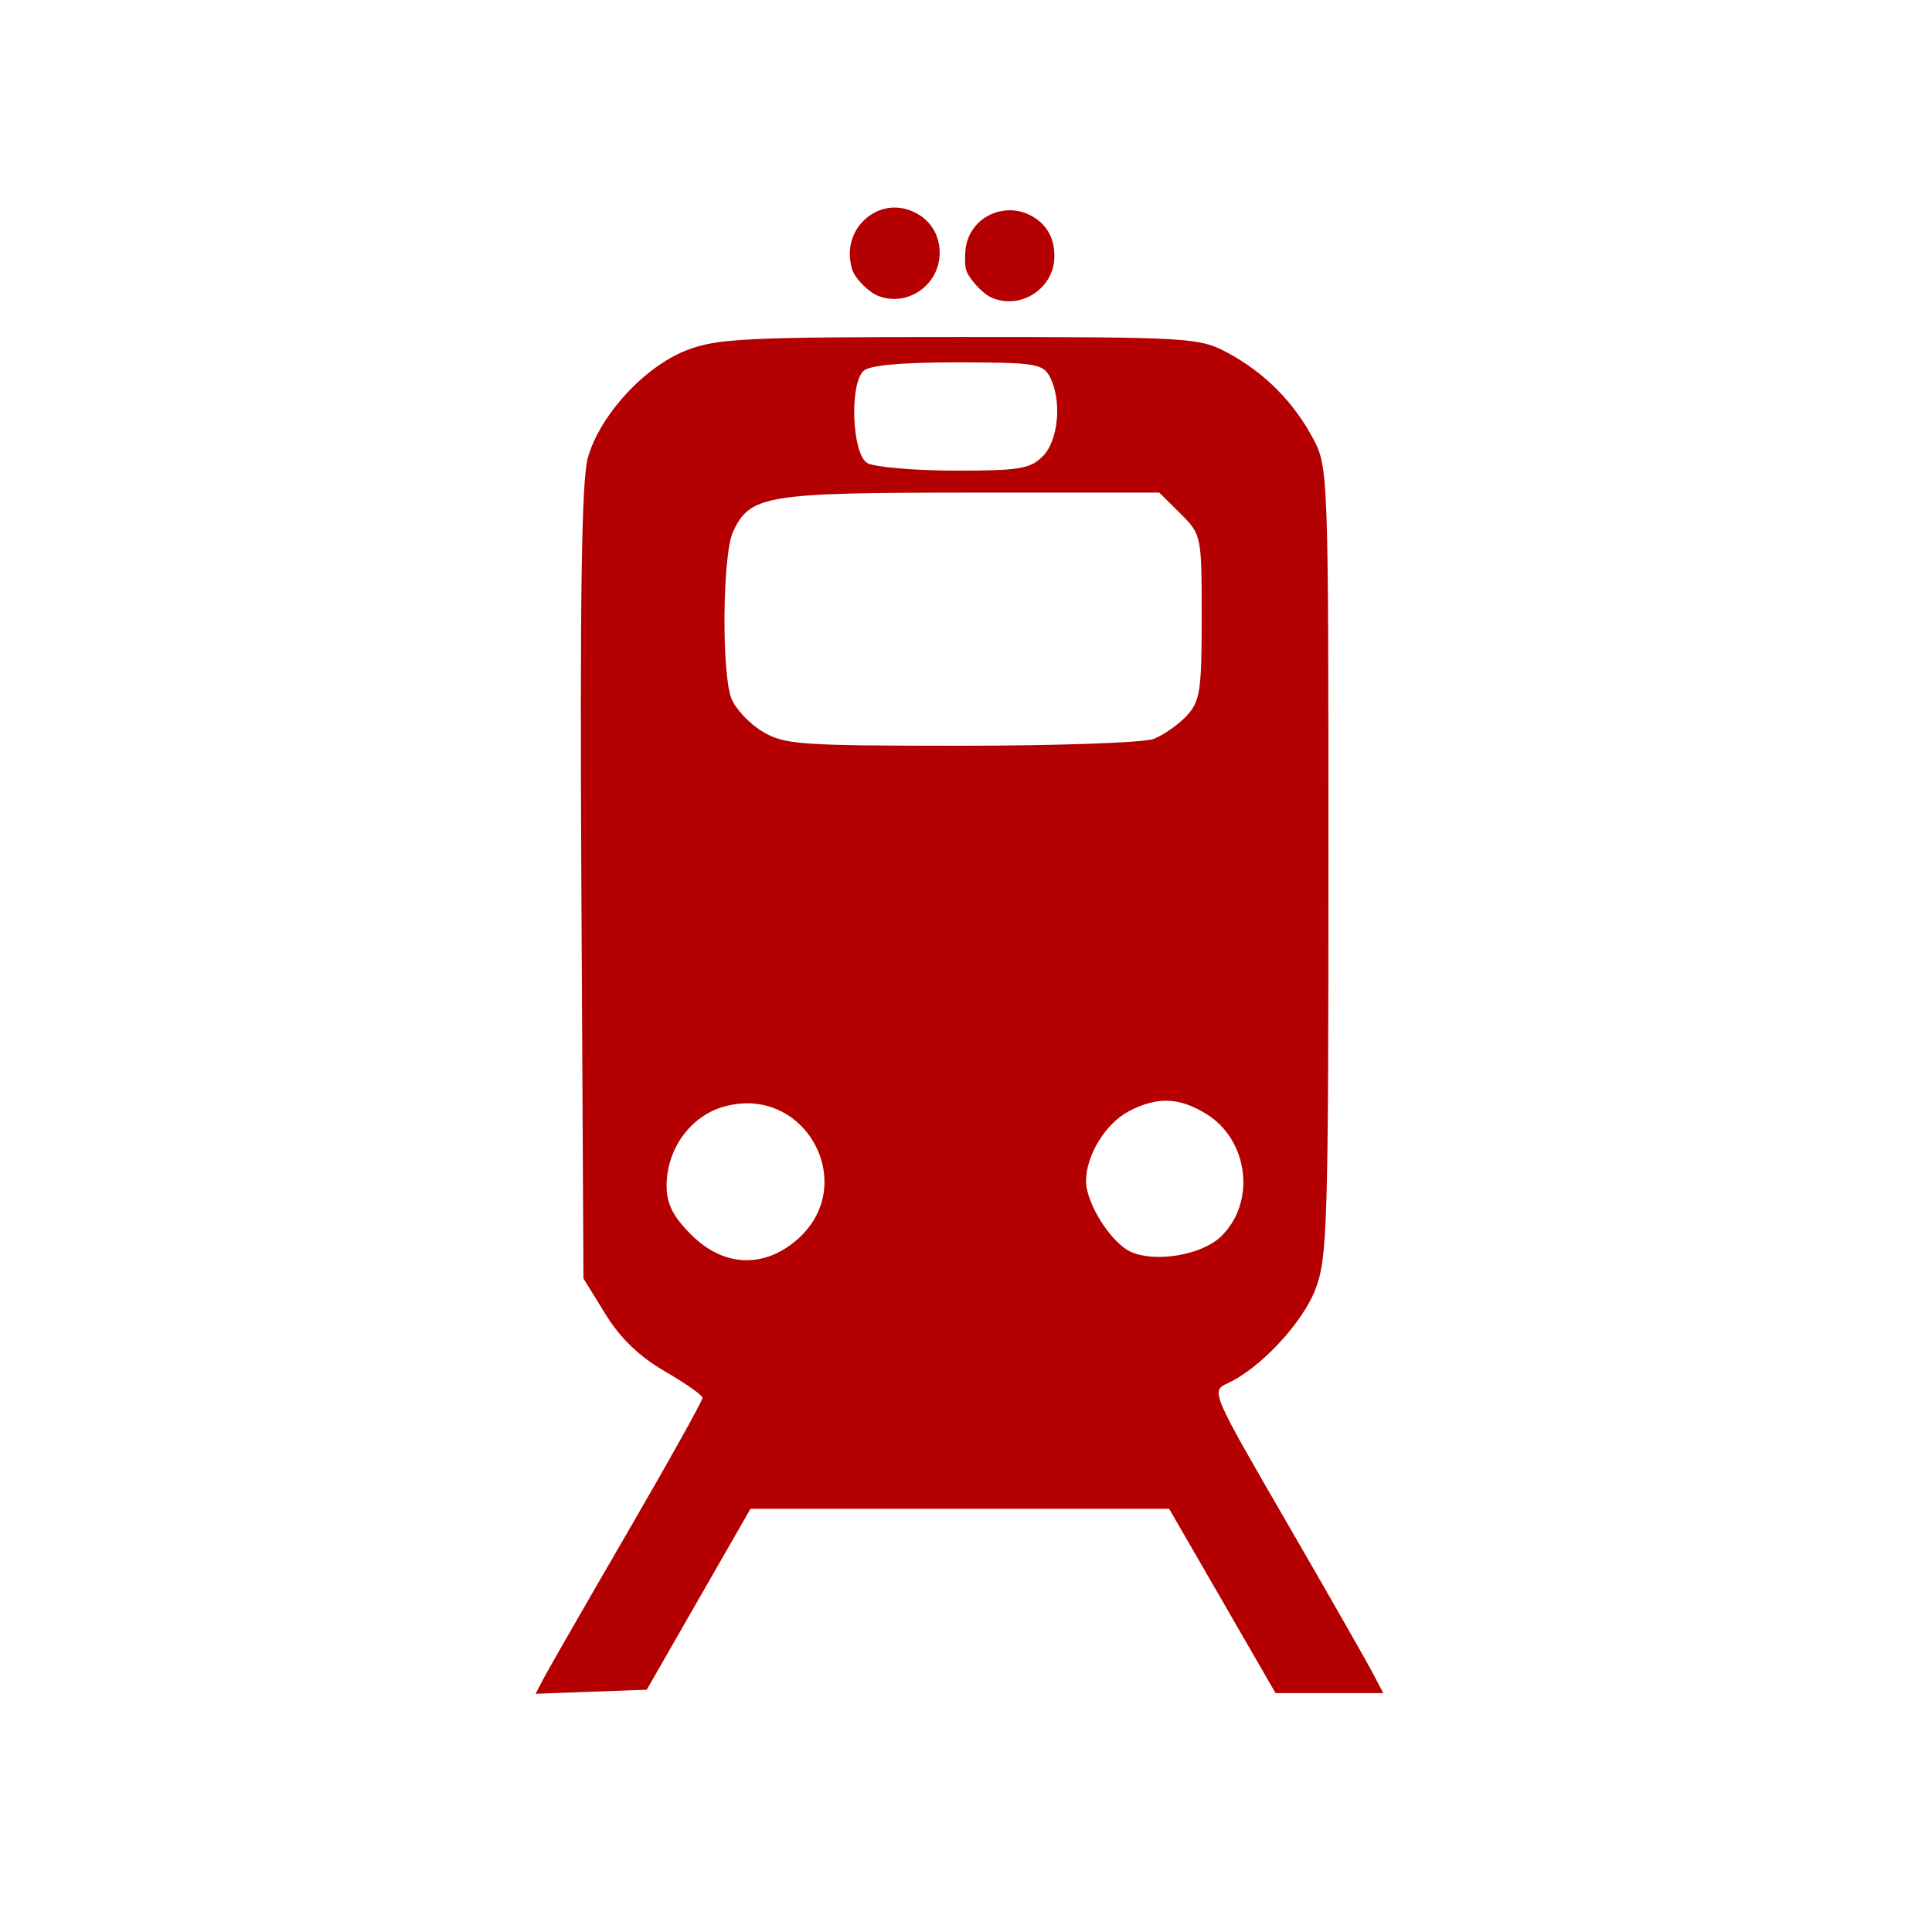 <?xml version="1.0" encoding="utf-8"?>
<!-- Generator: Adobe Illustrator 16.0.3, SVG Export Plug-In . SVG Version: 6.00 Build 0)  -->
<!DOCTYPE svg PUBLIC "-//W3C//DTD SVG 1.1//EN" "http://www.w3.org/Graphics/SVG/1.1/DTD/svg11.dtd">
<svg version="1.1"
	 id="svg4137" xmlns:dc="http://purl.org/dc/elements/1.1/" xmlns:cc="http://creativecommons.org/ns#" xmlns:rdf="http://www.w3.org/1999/02/22-rdf-syntax-ns#" xmlns:svg="http://www.w3.org/2000/svg" xmlns:sodipodi="http://sodipodi.sourceforge.net/DTD/sodipodi-0.dtd" xmlns:inkscape="http://www.inkscape.org/namespaces/inkscape" inkscape:version="0.91 r13725" sodipodi:docname="railway_halt_frame_color.svg"
	 xmlns="http://www.w3.org/2000/svg" xmlns:xlink="http://www.w3.org/1999/xlink" x="0px" y="0px" width="32px" height="32px"
	 viewBox="0 0 32 32" enable-background="new 0 0 32 32" xml:space="preserve">
<sodipodi:namedview  units="px" pagecolor="#ffffff" bordercolor="#666666" borderopacity="1.0" inkscape:zoom="22.627417" inkscape:cx="-1.185441" inkscape:cy="13.674881" id="base" showgrid="false" inkscape:pageopacity="0.0" inkscape:pageshadow="2" inkscape:current-layer="layer1" inkscape:window-maximized="1" inkscape:window-height="1138" inkscape:document-units="px" inkscape:window-width="1920" inkscape:window-x="-8" inkscape:window-y="-8">
	</sodipodi:namedview>
<g id="layer1" transform="translate(0,-1020.362)" inkscape:label="Ebene 1" inkscape:groupmode="layer">
	<path id="path4140" inkscape:connector-curvature="0" fill="none" d="M3.223,1020.362h25.554c1.725,0,3.224,1.424,3.224,3.223
		v25.555c0,1.727-1.499,3.225-3.224,3.225H3.223c-1.799,0-3.223-1.498-3.223-3.225v-25.555
		C0,1021.786,1.424,1020.362,3.223,1020.362L3.223,1020.362z"/>
	<path id="path4142" inkscape:connector-curvature="0" fill="none" d="M27.203,1022.31H4.871c-1.574,0-2.848,1.274-2.848,2.848
		v22.333c0,1.574,1.274,2.771,2.848,2.771h22.332c1.574,0,2.848-1.197,2.848-2.771v-22.333
		C30.051,1023.585,28.777,1022.31,27.203,1022.31L27.203,1022.31z"/>
	<path id="path7172" inkscape:connector-curvature="0" fill="#B40000" d="M9.015,1048.141c0.08-0.15,0.703-1.235,1.385-2.41
		c0.682-1.174,1.238-2.172,1.236-2.217c-0.002-0.043-0.284-0.242-0.625-0.439c-0.422-0.244-0.738-0.549-0.984-0.949l-0.363-0.589
		l-0.035-6.538c-0.025-4.735,0.004-6.679,0.106-7.049c0.194-0.704,0.939-1.517,1.638-1.787c0.508-0.196,0.979-0.219,4.52-0.219
		c3.815,0,3.97,0.01,4.435,0.258c0.609,0.327,1.09,0.807,1.418,1.418c0.254,0.475,0.257,0.558,0.257,7.009
		c0,6.012-0.017,6.573-0.216,7.09c-0.217,0.561-0.917,1.309-1.455,1.555c-0.277,0.127-0.271,0.143,0.979,2.301
		c0.69,1.193,1.334,2.32,1.428,2.502l0.172,0.328h-0.893h-0.891l-0.881-1.527l-0.881-1.525h-3.466H12.43l-0.859,1.498l-0.859,1.498
		l-0.92,0.033l-0.921,0.035L9.015,1048.141L9.015,1048.141z M13.183,1040.911c1.084-0.912,0.146-2.621-1.214-2.213
		c-0.543,0.162-0.928,0.703-0.928,1.305c0,0.297,0.105,0.508,0.407,0.809C11.974,1041.339,12.632,1041.376,13.183,1040.911z
		 M20.215,1040.85c0.594-0.562,0.471-1.607-0.24-2.041c-0.447-0.273-0.806-0.285-1.271-0.045c-0.388,0.201-0.716,0.73-0.716,1.16
		c0.002,0.377,0.423,1.035,0.75,1.176C19.15,1041.276,19.895,1041.149,20.215,1040.85L20.215,1040.85z M19.107,1032.601
		c0.162-0.062,0.408-0.234,0.547-0.382c0.224-0.241,0.25-0.414,0.25-1.634c0-1.348-0.004-1.368-0.35-1.714l-0.352-0.35h-3.13
		c-3.398,0-3.654,0.043-3.933,0.656c-0.172,0.377-0.19,2.318-0.026,2.751c0.064,0.168,0.293,0.415,0.509,0.546
		c0.363,0.222,0.605,0.239,3.29,0.24C17.508,1032.713,18.943,1032.664,19.107,1032.601L19.107,1032.601z M17.27,1027.921
		c0.266-0.263,0.322-0.939,0.115-1.325c-0.111-0.209-0.262-0.232-1.533-0.232c-0.937,0-1.458,0.048-1.553,0.144
		c-0.233,0.233-0.184,1.378,0.066,1.523c0.115,0.067,0.762,0.124,1.438,0.126C16.873,1028.158,17.061,1028.13,17.27,1027.921
		L17.27,1027.921z"/>
	<path id="path7174" inkscape:connector-curvature="0" fill="#B40000" d="M16.425,1025.292c-0.157-0.068-0.391-0.328-0.427-0.474
		c-0.015-0.059-0.018-0.201-0.007-0.313c0.057-0.594,0.758-0.868,1.223-0.479c0.168,0.141,0.25,0.333,0.25,0.583
		C17.463,1025.137,16.907,1025.502,16.425,1025.292z"/>
	<path id="path7176" inkscape:connector-curvature="0" fill="#B40000" d="M14.541,1025.261c-0.136-0.054-0.33-0.237-0.406-0.385
		c-0.033-0.063-0.06-0.202-0.06-0.309c0-0.496,0.464-0.868,0.926-0.743c0.343,0.092,0.56,0.37,0.563,0.718
		C15.568,1025.08,15.032,1025.456,14.541,1025.261L14.541,1025.261z"/>
</g>
</svg>
